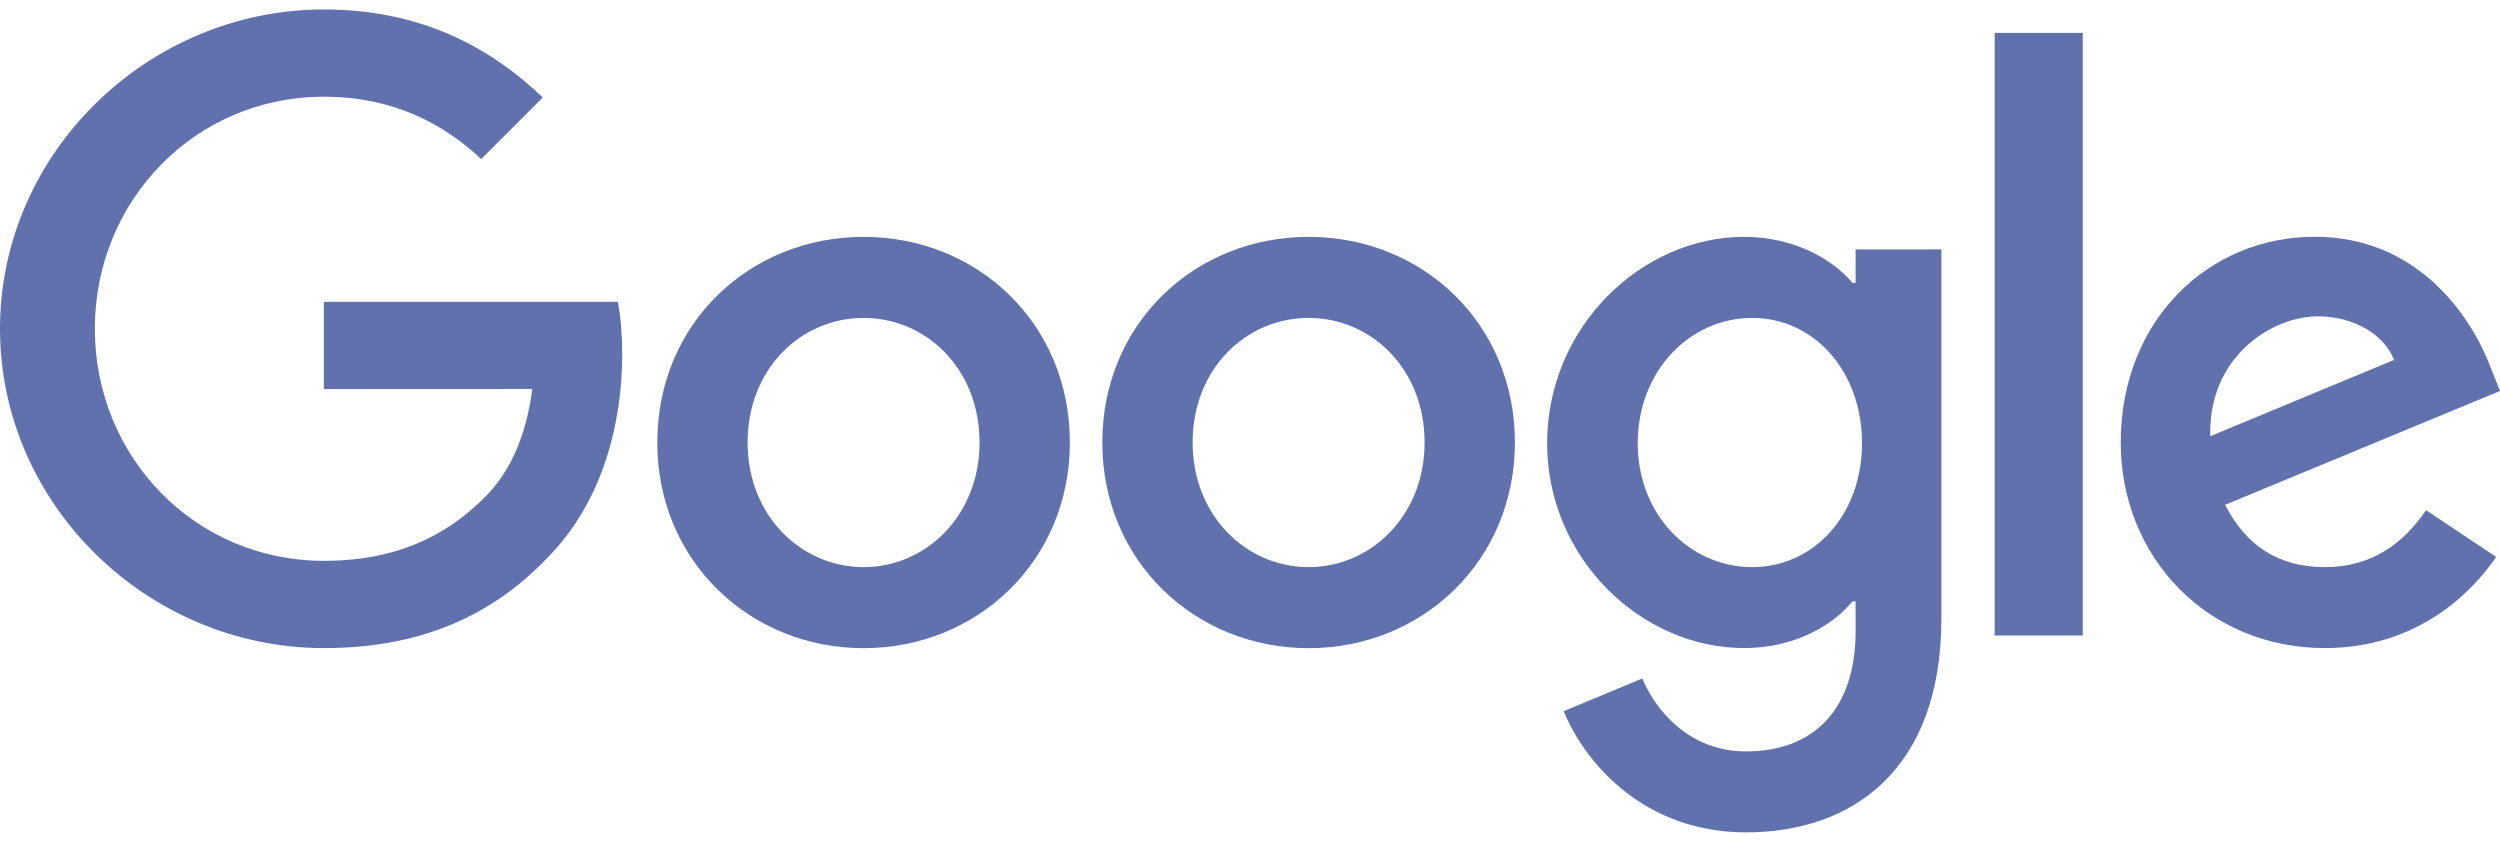 <svg width="98" height="33" viewBox="0 0 98 33" fill="none" xmlns="http://www.w3.org/2000/svg">
<path d="M41.939 17.346C41.939 21.988 38.308 25.408 33.852 25.408C29.396 25.408 25.766 21.988 25.766 17.346C25.766 12.672 29.396 9.285 33.852 9.285C38.308 9.285 41.939 12.672 41.939 17.346ZM38.399 17.346C38.399 14.446 36.295 12.462 33.852 12.462C31.41 12.462 29.306 14.446 29.306 17.346C29.306 20.218 31.41 22.231 33.852 22.231C36.295 22.231 38.399 20.214 38.399 17.346Z" fill="#6071AE"/>
<path d="M59.384 17.346C59.384 21.988 55.754 25.408 51.298 25.408C46.842 25.408 43.211 21.988 43.211 17.346C43.211 12.676 46.842 9.285 51.298 9.285C55.754 9.285 59.384 12.672 59.384 17.346ZM55.844 17.346C55.844 14.446 53.74 12.462 51.298 12.462C48.855 12.462 46.751 14.446 46.751 17.346C46.751 20.218 48.855 22.231 51.298 22.231C53.74 22.231 55.844 20.214 55.844 17.346Z" fill="#6071AE"/>
<path d="M76.102 9.772V24.245C76.102 30.198 72.591 32.629 68.441 32.629C64.534 32.629 62.182 30.016 61.295 27.879L64.377 26.596C64.926 27.908 66.271 29.456 68.437 29.456C71.094 29.456 72.74 27.817 72.74 24.732V23.572H72.617C71.825 24.55 70.298 25.404 68.372 25.404C64.341 25.404 60.648 21.893 60.648 17.375C60.648 12.825 64.341 9.285 68.372 9.285C70.294 9.285 71.821 10.139 72.617 11.088H72.74V9.776H76.102V9.772ZM72.991 17.375C72.991 14.537 71.098 12.462 68.688 12.462C66.246 12.462 64.199 14.537 64.199 17.375C64.199 20.185 66.246 22.231 68.688 22.231C71.098 22.231 72.991 20.185 72.991 17.375Z" fill="#6071AE"/>
<path d="M81.644 1.289V24.913H78.191V1.289H81.644Z" fill="#6071AE"/>
<path d="M95.101 19.999L97.849 21.831C96.962 23.143 94.825 25.404 91.132 25.404C86.553 25.404 83.133 21.864 83.133 17.343C83.133 12.549 86.582 9.281 90.736 9.281C94.919 9.281 96.966 12.61 97.634 14.409L98.001 15.325L87.225 19.788C88.05 21.406 89.333 22.231 91.132 22.231C92.935 22.231 94.185 21.344 95.101 19.999ZM86.644 17.099L93.847 14.108C93.451 13.101 92.259 12.4 90.856 12.4C89.057 12.4 86.553 13.988 86.644 17.099Z" fill="#6071AE"/>
<path d="M12.695 15.251V11.831H24.22C24.333 12.427 24.391 13.132 24.391 13.895C24.391 16.461 23.689 19.634 21.429 21.895C19.23 24.184 16.421 25.405 12.699 25.405C5.801 25.405 0 19.787 0 12.888C0 5.99 5.801 0.371 12.699 0.371C16.515 0.371 19.234 1.869 21.276 3.82L18.863 6.234C17.398 4.86 15.414 3.791 12.695 3.791C7.658 3.791 3.718 7.851 3.718 12.888C3.718 17.926 7.658 21.985 12.695 21.985C15.963 21.985 17.823 20.673 19.016 19.481C19.982 18.514 20.618 17.133 20.869 15.247L12.695 15.251Z" fill="#6071AE"/>
</svg>
